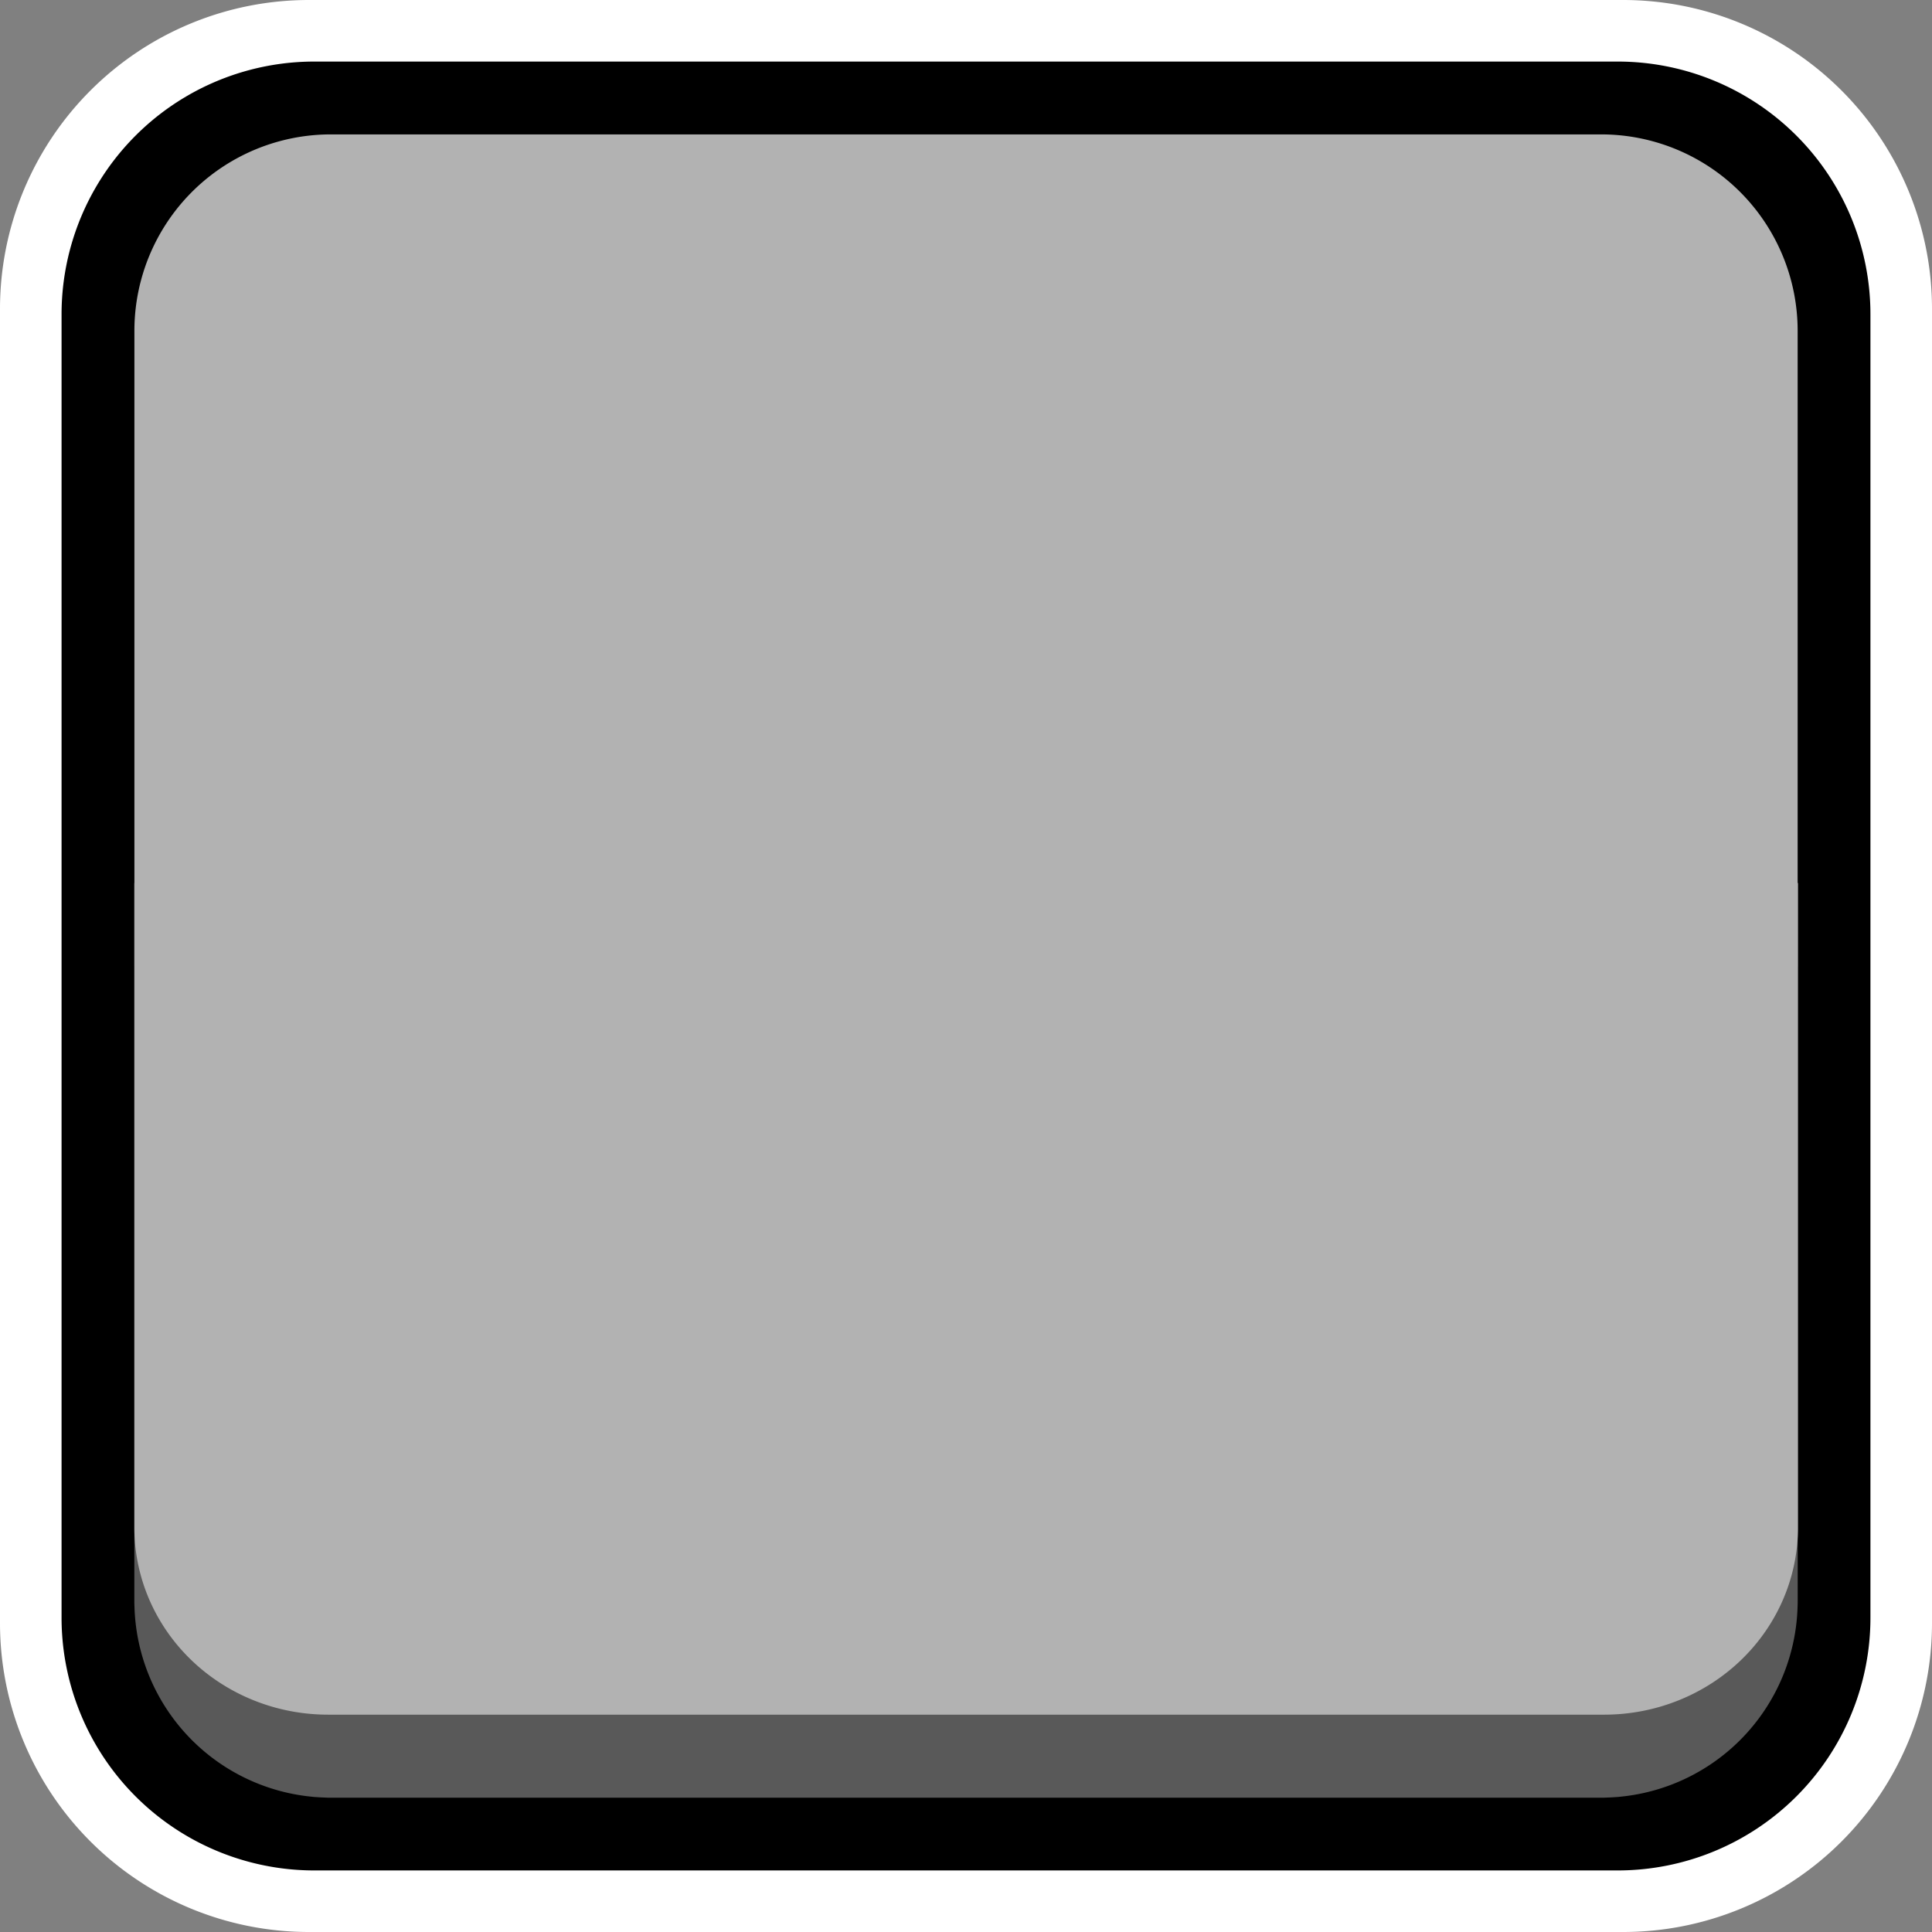 <?xml version="1.0" encoding="UTF-8" standalone="no"?>
<!-- Created with Inkscape (http://www.inkscape.org/) -->

<svg
   width="130"
   height="130"
   viewBox="0 0 34.396 34.396"
   version="1.1"
   id="svg135"
   inkscape:version="1.3 (0e150ed6c4, 2023-07-21)"
   sodipodi:docname="EditorButtonGray.svg"
   xmlns:inkscape="http://www.inkscape.org/namespaces/inkscape"
   xmlns:sodipodi="http://sodipodi.sourceforge.net/DTD/sodipodi-0.dtd"
   xmlns="http://www.w3.org/2000/svg"
   xmlns:svg="http://www.w3.org/2000/svg">
  <rect x="0" y="0" width="34.396" height="34.396" fill="#808080" stroke="none"/>
  <sodipodi:namedview
     id="namedview137"
     pagecolor="#2d2d2d"
     bordercolor="#000000"
     borderopacity="0.251"
     inkscape:showpageshadow="true"
     inkscape:pageopacity="0"
     inkscape:pagecheckerboard="false"
     inkscape:deskcolor="#1e1e2e"
     inkscape:document-units="px"
     showgrid="false"
     inkscape:zoom="2.9461538"
     inkscape:cx="-14.425587"
     inkscape:cy="66.527415"
     inkscape:window-width="1894"
     inkscape:window-height="1011"
     inkscape:window-x="0"
     inkscape:window-y="0"
     inkscape:window-maximized="1"
     inkscape:current-layer="layer1" />
  <defs
     id="defs132">
    <inkscape:path-effect
       effect="fillet_chamfer"
       id="path-effect3"
       is_visible="true"
       lpeversion="1"
       nodesatellites_param="F,0,0,1,0,5.5,0,1 @ F,0,0,1,0,5.5,0,1 @ F,0,0,1,0,5.5,0,1 @ F,0,0,1,0,5.5,0,1"
       radius="5.5"
       unit="px"
       method="auto"
       mode="F"
       chamfer_steps="1"
       flexible="false"
       use_knot_distance="true"
       apply_no_radius="true"
       apply_with_radius="true"
       only_selected="false"
       hide_knots="false" />
    <inkscape:path-effect
       effect="fillet_chamfer"
       id="path-effect2"
       is_visible="true"
       lpeversion="1"
       nodesatellites_param="F,0,0,1,0,0,0,1 @ F,0,0,1,0,0,0,1 @ F,0,0,1,0,0,0,1 @ F,0,0,1,0,0,0,1"
       radius="0"
       unit="px"
       method="auto"
       mode="F"
       chamfer_steps="1"
       flexible="false"
       use_knot_distance="true"
       apply_no_radius="true"
       apply_with_radius="true"
       only_selected="false"
       hide_knots="false" />
    <inkscape:path-effect
       effect="fillet_chamfer"
       id="path-effect1"
       is_visible="true"
       lpeversion="1"
       nodesatellites_param="F,0,0,1,0,4.5,0,1 @ F,0,0,1,0,4.5,0,1 @ F,0,0,1,0,4.5,0,1 @ F,0,0,1,0,4.5,0,1"
       radius="4.5"
       unit="px"
       method="auto"
       mode="F"
       chamfer_steps="1"
       flexible="false"
       use_knot_distance="true"
       apply_no_radius="true"
       apply_with_radius="true"
       only_selected="false"
       hide_knots="false" />
    <inkscape:path-effect
       effect="fillet_chamfer"
       id="path-effect14"
       is_visible="true"
       lpeversion="1"
       nodesatellites_param="F,0,0,1,0,0,0,1 @ F,0,0,1,0,0,0,1 @ F,0,0,1,0,1.25,0,1 @ F,0,1,1,0,1.25,0,1"
       radius="0"
       unit="px"
       method="auto"
       mode="F"
       chamfer_steps="1"
       flexible="false"
       use_knot_distance="true"
       apply_no_radius="true"
       apply_with_radius="true"
       only_selected="false"
       hide_knots="false" />
    <inkscape:path-effect
       effect="fillet_chamfer"
       id="path-effect12"
       is_visible="true"
       lpeversion="1"
       nodesatellites_param="F,0,0,1,0,0,0,1 @ F,0,0,1,0,0,0,1 @ F,0,0,1,0,1.25,0,1 @ F,0,0,1,0,1.25,0,1"
       radius="0"
       unit="px"
       method="auto"
       mode="F"
       chamfer_steps="1"
       flexible="false"
       use_knot_distance="true"
       apply_no_radius="true"
       apply_with_radius="true"
       only_selected="false"
       hide_knots="false" />
    <inkscape:path-effect
       effect="fillet_chamfer"
       id="path-effect11"
       is_visible="true"
       lpeversion="1"
       nodesatellites_param="F,0,0,1,0,1.25,0,1 @ F,0,0,1,0,1.25,0,1 @ F,0,0,1,0,1.25,0,1 @ F,0,0,1,0,1.25,0,1"
       radius="1.25"
       unit="px"
       method="auto"
       mode="F"
       chamfer_steps="1"
       flexible="false"
       use_knot_distance="true"
       apply_no_radius="true"
       apply_with_radius="true"
       only_selected="false"
       hide_knots="false" />
  </defs>
  <g
     inkscape:label="Calque 1"
     inkscape:groupmode="layer"
     id="layer1">
    <path
       id="rect1"
       style="fill:#ffffff;stroke-width:19.858;stroke-linecap:round;stroke-linejoin:round;paint-order:markers stroke fill"
       d="m 5.5,0 h 23.396 a 5.5,5.5 45 0 1 5.5,5.5 v 23.396 a 5.5,5.5 135 0 1 -5.5,5.5 H 5.5 a 5.5,5.5 45 0 1 -5.5,-5.5 V 5.5 A 5.5,5.5 135 0 1 5.5,0 Z"
       inkscape:path-effect="#path-effect3"
       inkscape:original-d="M 0,0 H 34.395836 V 34.395836 H 0 Z" />
    <path
       id="rect2"
       style="stroke-width:18.593;stroke-linecap:round;stroke-linejoin:round;paint-order:markers stroke fill"
       d="M 5.596,1.096 H 28.8 a 4.5,4.5 45 0 1 4.5,4.5 V 28.8 a 4.5,4.5 135 0 1 -4.5,4.5 H 5.596 a 4.5,4.5 45 0 1 -4.5,-4.5 V 5.596 a 4.5,4.5 135 0 1 4.5,-4.5 z"
       inkscape:path-effect="#path-effect1"
       inkscape:original-d="M 1.0958854,1.0958842 H 33.299949 V 33.299948 H 1.0958854 Z" />
    <path
       id="rect3"
       style="fill:#b2b2b2;stroke-width:11.431;stroke-linecap:round;stroke-linejoin:round;paint-order:markers stroke fill;fill-opacity:1"
       d="m 2.573,1.323 h 8.083 a 1.25,1.25 45 0 1 1.25,1.25 v 8.083 a 1.25,1.25 135 0 1 -1.25,1.25 H 2.573 a 1.25,1.25 45 0 1 -1.25,-1.25 l 0,-8.083 a 1.25,1.25 135 0 1 1.25,-1.25 z"
       inkscape:path-effect="#path-effect11"
       inkscape:original-d="M 1.322916,1.322917 H 11.906249 V 11.90625 H 1.322916 Z"
       sodipodi:nodetypes="ccccc"
       transform="matrix(2.798,0,0,2.798,-1.309,-1.309)" />
    <path
       id="path12"
       clip-path="none"
       style="opacity:0.5;fill:#000000;stroke-width:8.342;stroke-linecap:round;stroke-linejoin:round;paint-order:markers stroke fill"
       transform="matrix(2.759,0,0,2.665,-0.527,-0.428)"
       d="M 1.058,6.615 H 11.793 v 4.306 a 1.25,1.25 135 0 1 -1.25,1.25 H 2.308 a 1.25,1.25 45 0 1 -1.25,-1.25 z"
       inkscape:path-effect="#path-effect14"
       inkscape:original-d="M 1.0583324,6.6145835 H 11.792856 V 12.170834 H 1.0583324 Z"
       inkscape:label="shadow"
       sodipodi:nodetypes="ccccc" />
    <path
       id="rect8"
       clip-path="none"
       style="fill:#b2b2b2;stroke-width:8.342;stroke-linecap:round;stroke-linejoin:round;paint-order:markers stroke fill;fill-opacity:1"
       transform="matrix(2.759,0,0,2.665,-0.527,-1.909)"
       d="M 1.058,6.615 H 11.793 v 4.306 a 1.25,1.25 135 0 1 -1.25,1.25 H 2.308 a 1.25,1.25 45 0 1 -1.25,-1.25 z"
       inkscape:path-effect="#path-effect12"
       inkscape:original-d="M 1.0583324,6.6145835 H 11.792856 V 12.170834 H 1.0583324 Z"
       sodipodi:nodetypes="ccccc" />
  </g>
</svg>
